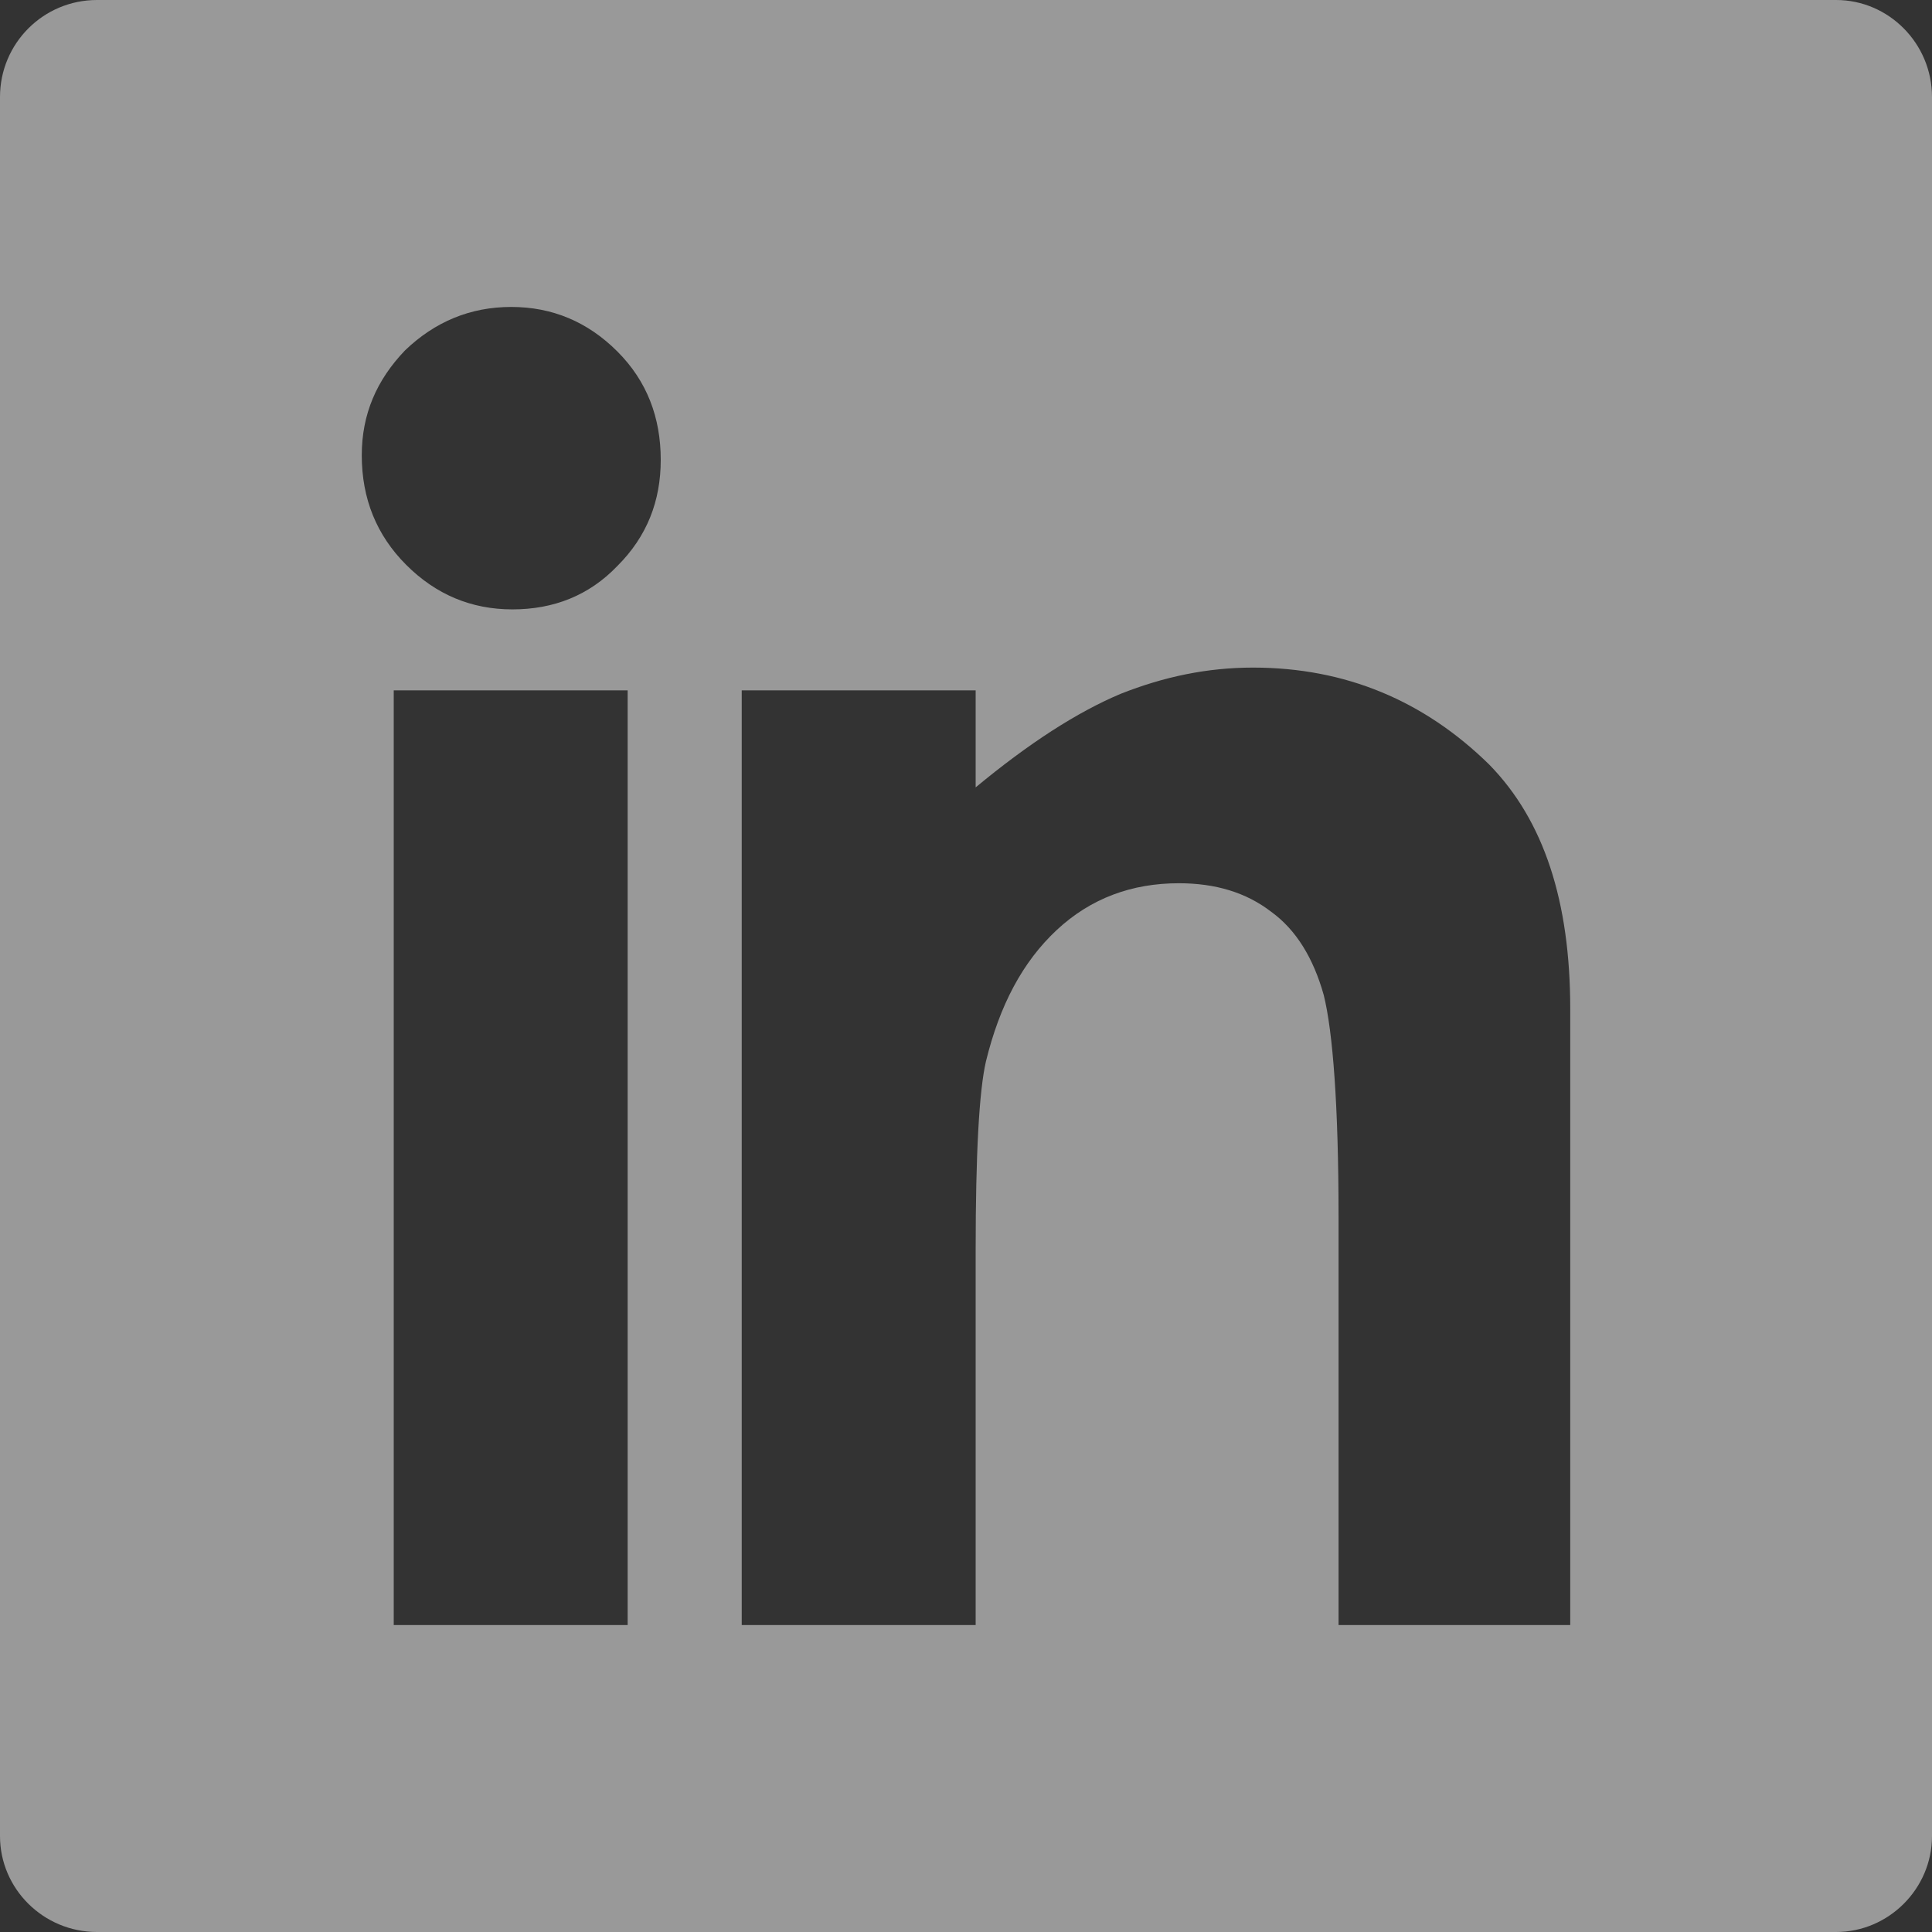 <?xml version="1.0" encoding="UTF-8"?>
<svg width="24px" height="24px" viewBox="0 0 24 24" version="1.1" xmlns="http://www.w3.org/2000/svg" xmlns:xlink="http://www.w3.org/1999/xlink">
    <rect x="0" y="0" width="24" height="24" fill="#333333" stroke="none"/>
    <!-- Generator: Sketch 44.1 (41455) - http://www.bohemiancoding.com/sketch -->
    <title>linkedin</title>
    <desc>Created with Sketch.</desc>
    <defs></defs>
    <g id="present" stroke="none" stroke-width="1" fill="none" fill-rule="evenodd" opacity="0.5">
        <g id="1-Web---Home" transform="translate(-568, -2751)" fill="#FFFFFF">
            <g id="Footer" transform="translate(0, 2430)">
                <g id="rrss" transform="translate(504, 321)">
                    <path d="M79.565,8.293 C80.714,8.293 81.691,8.704 82.5,9.498 C83.18,10.193 83.506,11.199 83.506,12.531 L83.506,20.187 L80.628,20.187 L80.628,15.112 C80.628,13.737 80.557,12.815 80.444,12.361 C80.317,11.908 80.104,11.553 79.792,11.327 C79.48,11.086 79.097,10.972 78.644,10.972 C78.062,10.972 77.552,11.157 77.127,11.553 C76.702,11.95 76.418,12.489 76.248,13.184 C76.163,13.552 76.12,14.332 76.12,15.537 L76.12,20.187 L73.214,20.187 L73.214,8.576 L76.12,8.576 L76.12,9.781 C76.786,9.229 77.382,8.846 77.921,8.619 C78.459,8.406 78.998,8.293 79.565,8.293 L79.565,8.293 Z M65.205,24 L86.809,24 C87.461,24 88,23.462 88,22.809 L88,1.205 C88,0.539 87.461,0 86.809,0 L65.205,0 C64.538,0 64,0.539 64,1.205 L64,22.809 C64,23.462 64.538,24 65.205,24 L65.205,24 Z M70.351,3.813 C70.861,3.813 71.301,3.998 71.669,4.366 C72.038,4.735 72.208,5.188 72.208,5.713 C72.208,6.223 72.038,6.663 71.669,7.031 C71.315,7.4 70.875,7.57 70.365,7.57 C69.855,7.57 69.415,7.386 69.046,7.017 C68.678,6.649 68.494,6.195 68.494,5.656 C68.494,5.146 68.678,4.721 69.032,4.352 C69.401,3.998 69.84,3.813 70.351,3.813 L70.351,3.813 Z M68.891,8.576 L71.797,8.576 L71.797,20.187 L68.891,20.187 L68.891,8.576 L68.891,8.576 Z" id="linkedin"></path>
                </g>
            </g>
        </g>
    </g>
</svg>